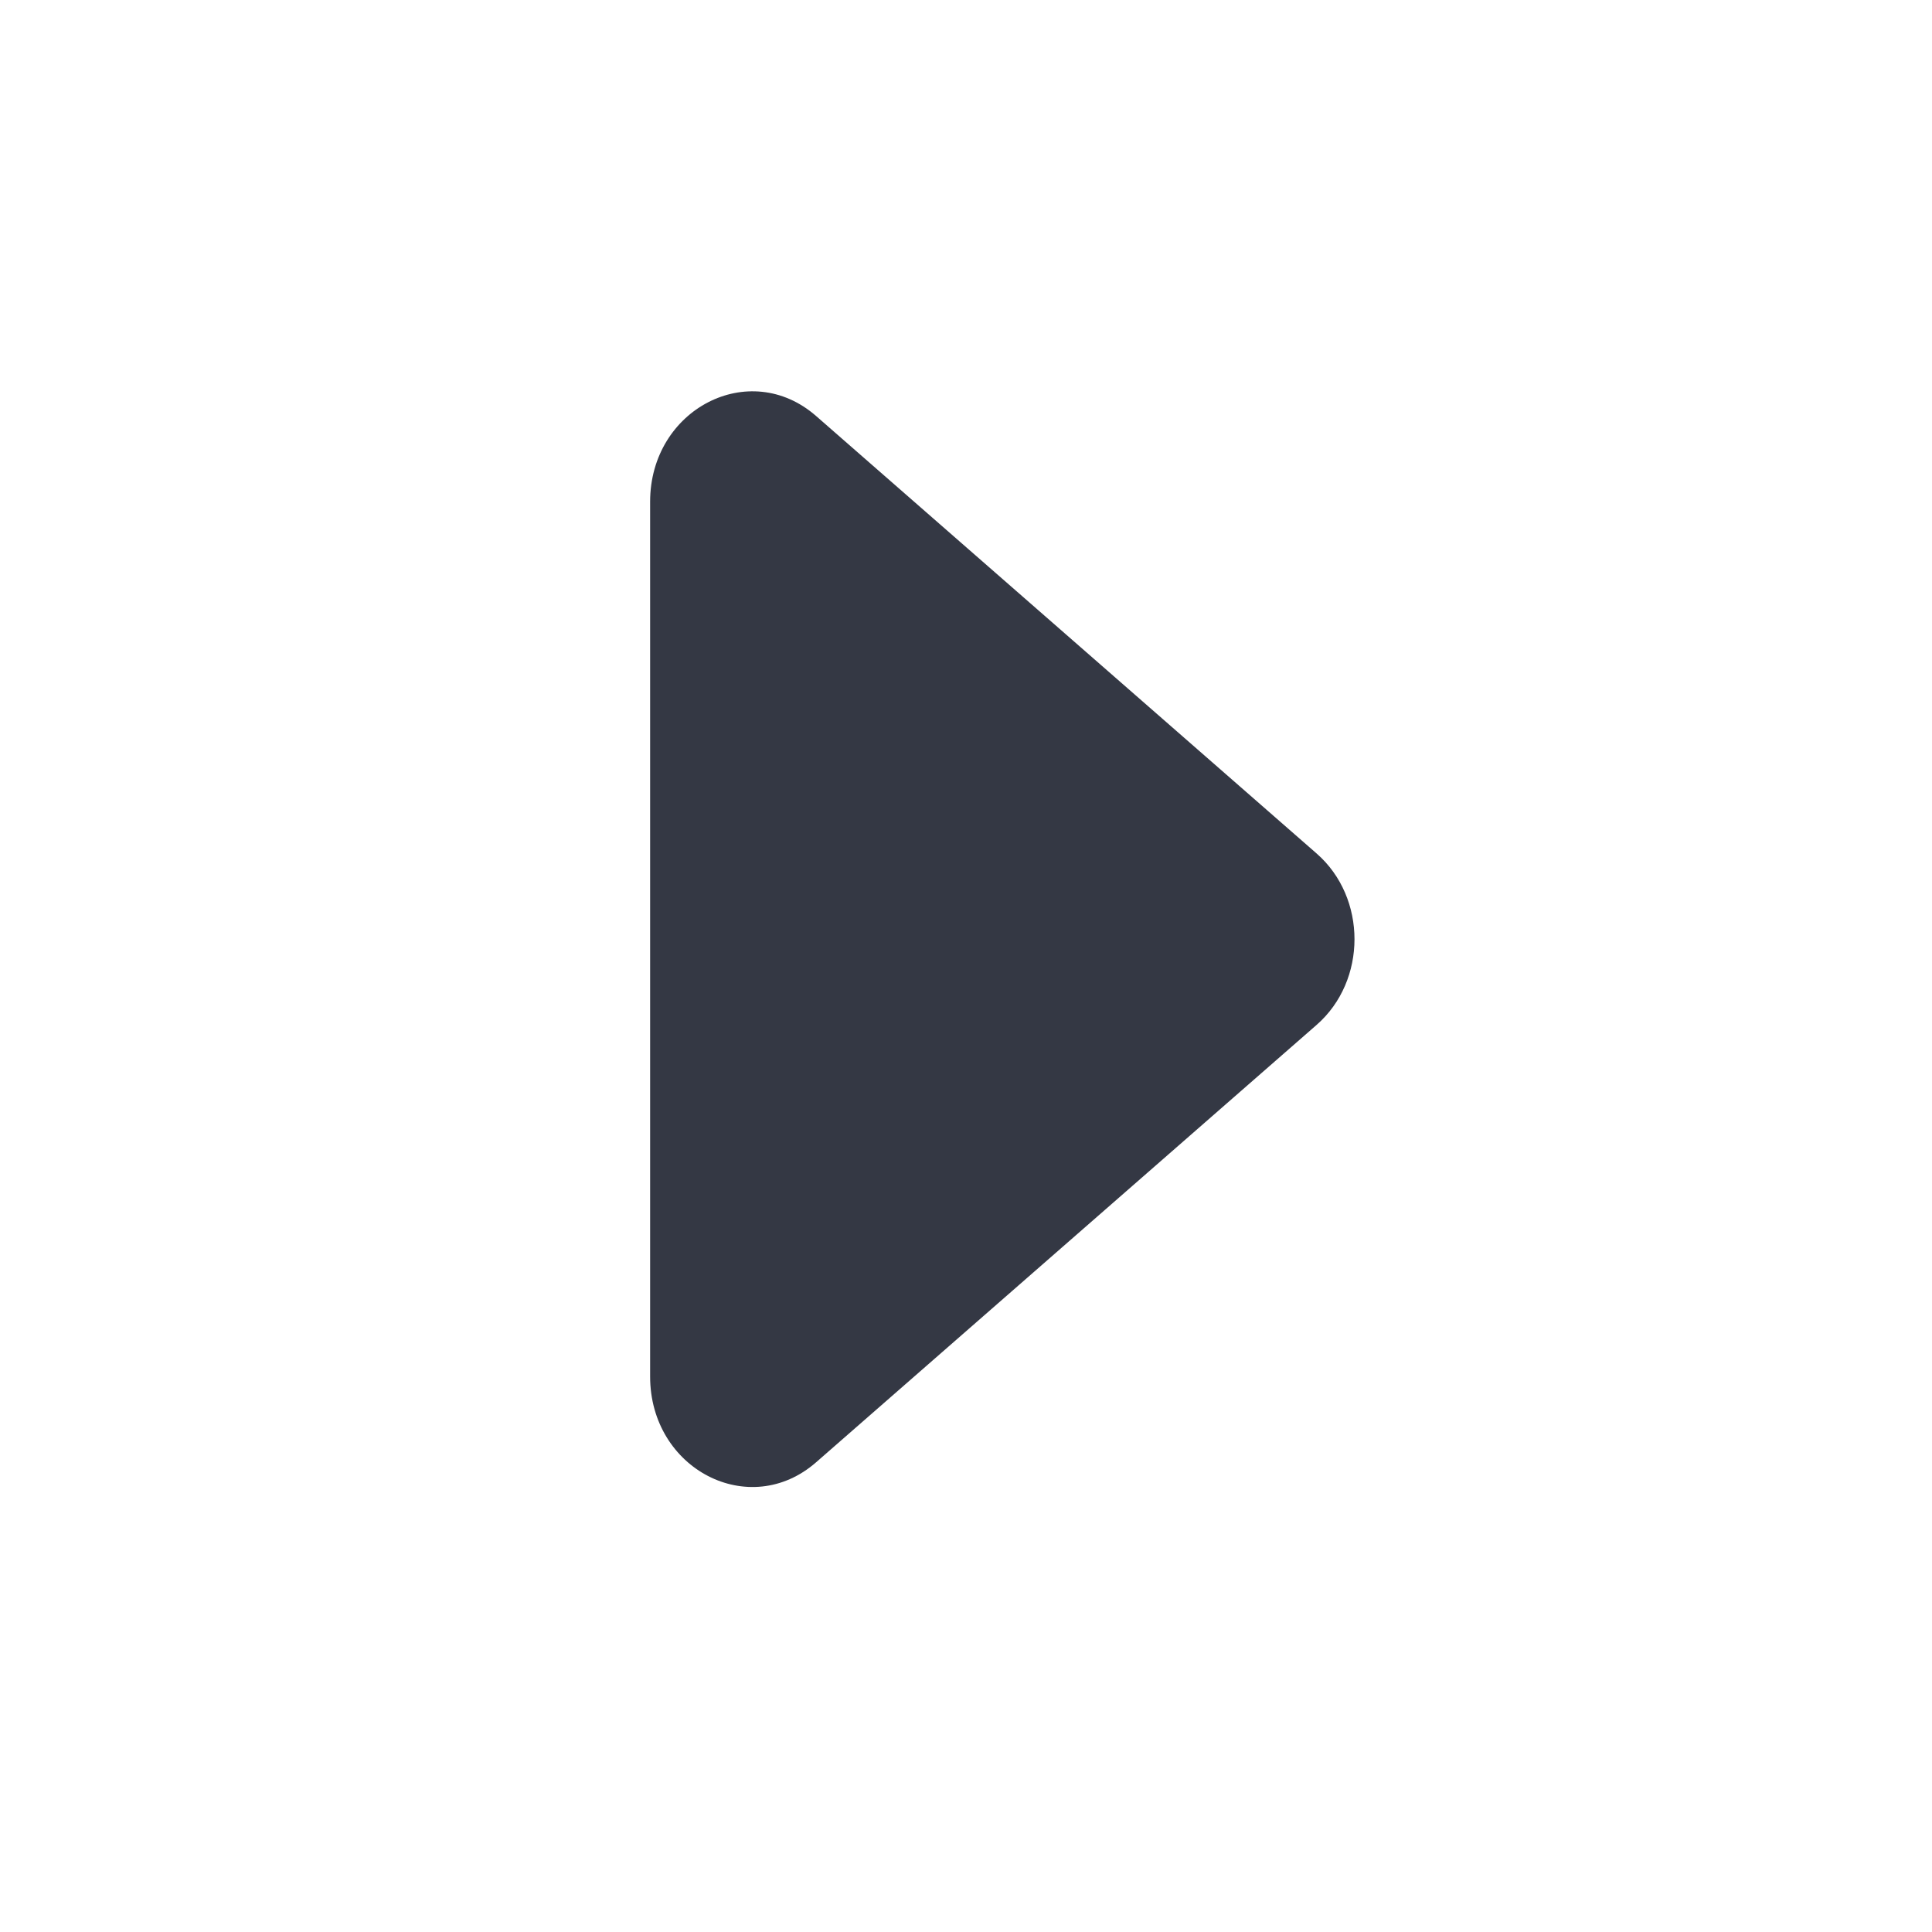 <svg width="24" height="24" viewBox="0 0 24 24" fill="none" xmlns="http://www.w3.org/2000/svg">
<path d="M16.355 10.602C16.983 11.15 16.983 12.184 16.355 12.732L10.138 18.165C9.31 18.889 8.076 18.252 8.076 17.1L8.076 6.233C8.076 5.082 9.31 4.444 10.138 5.168L16.355 10.602Z" fill="#343844"/>
</svg>
